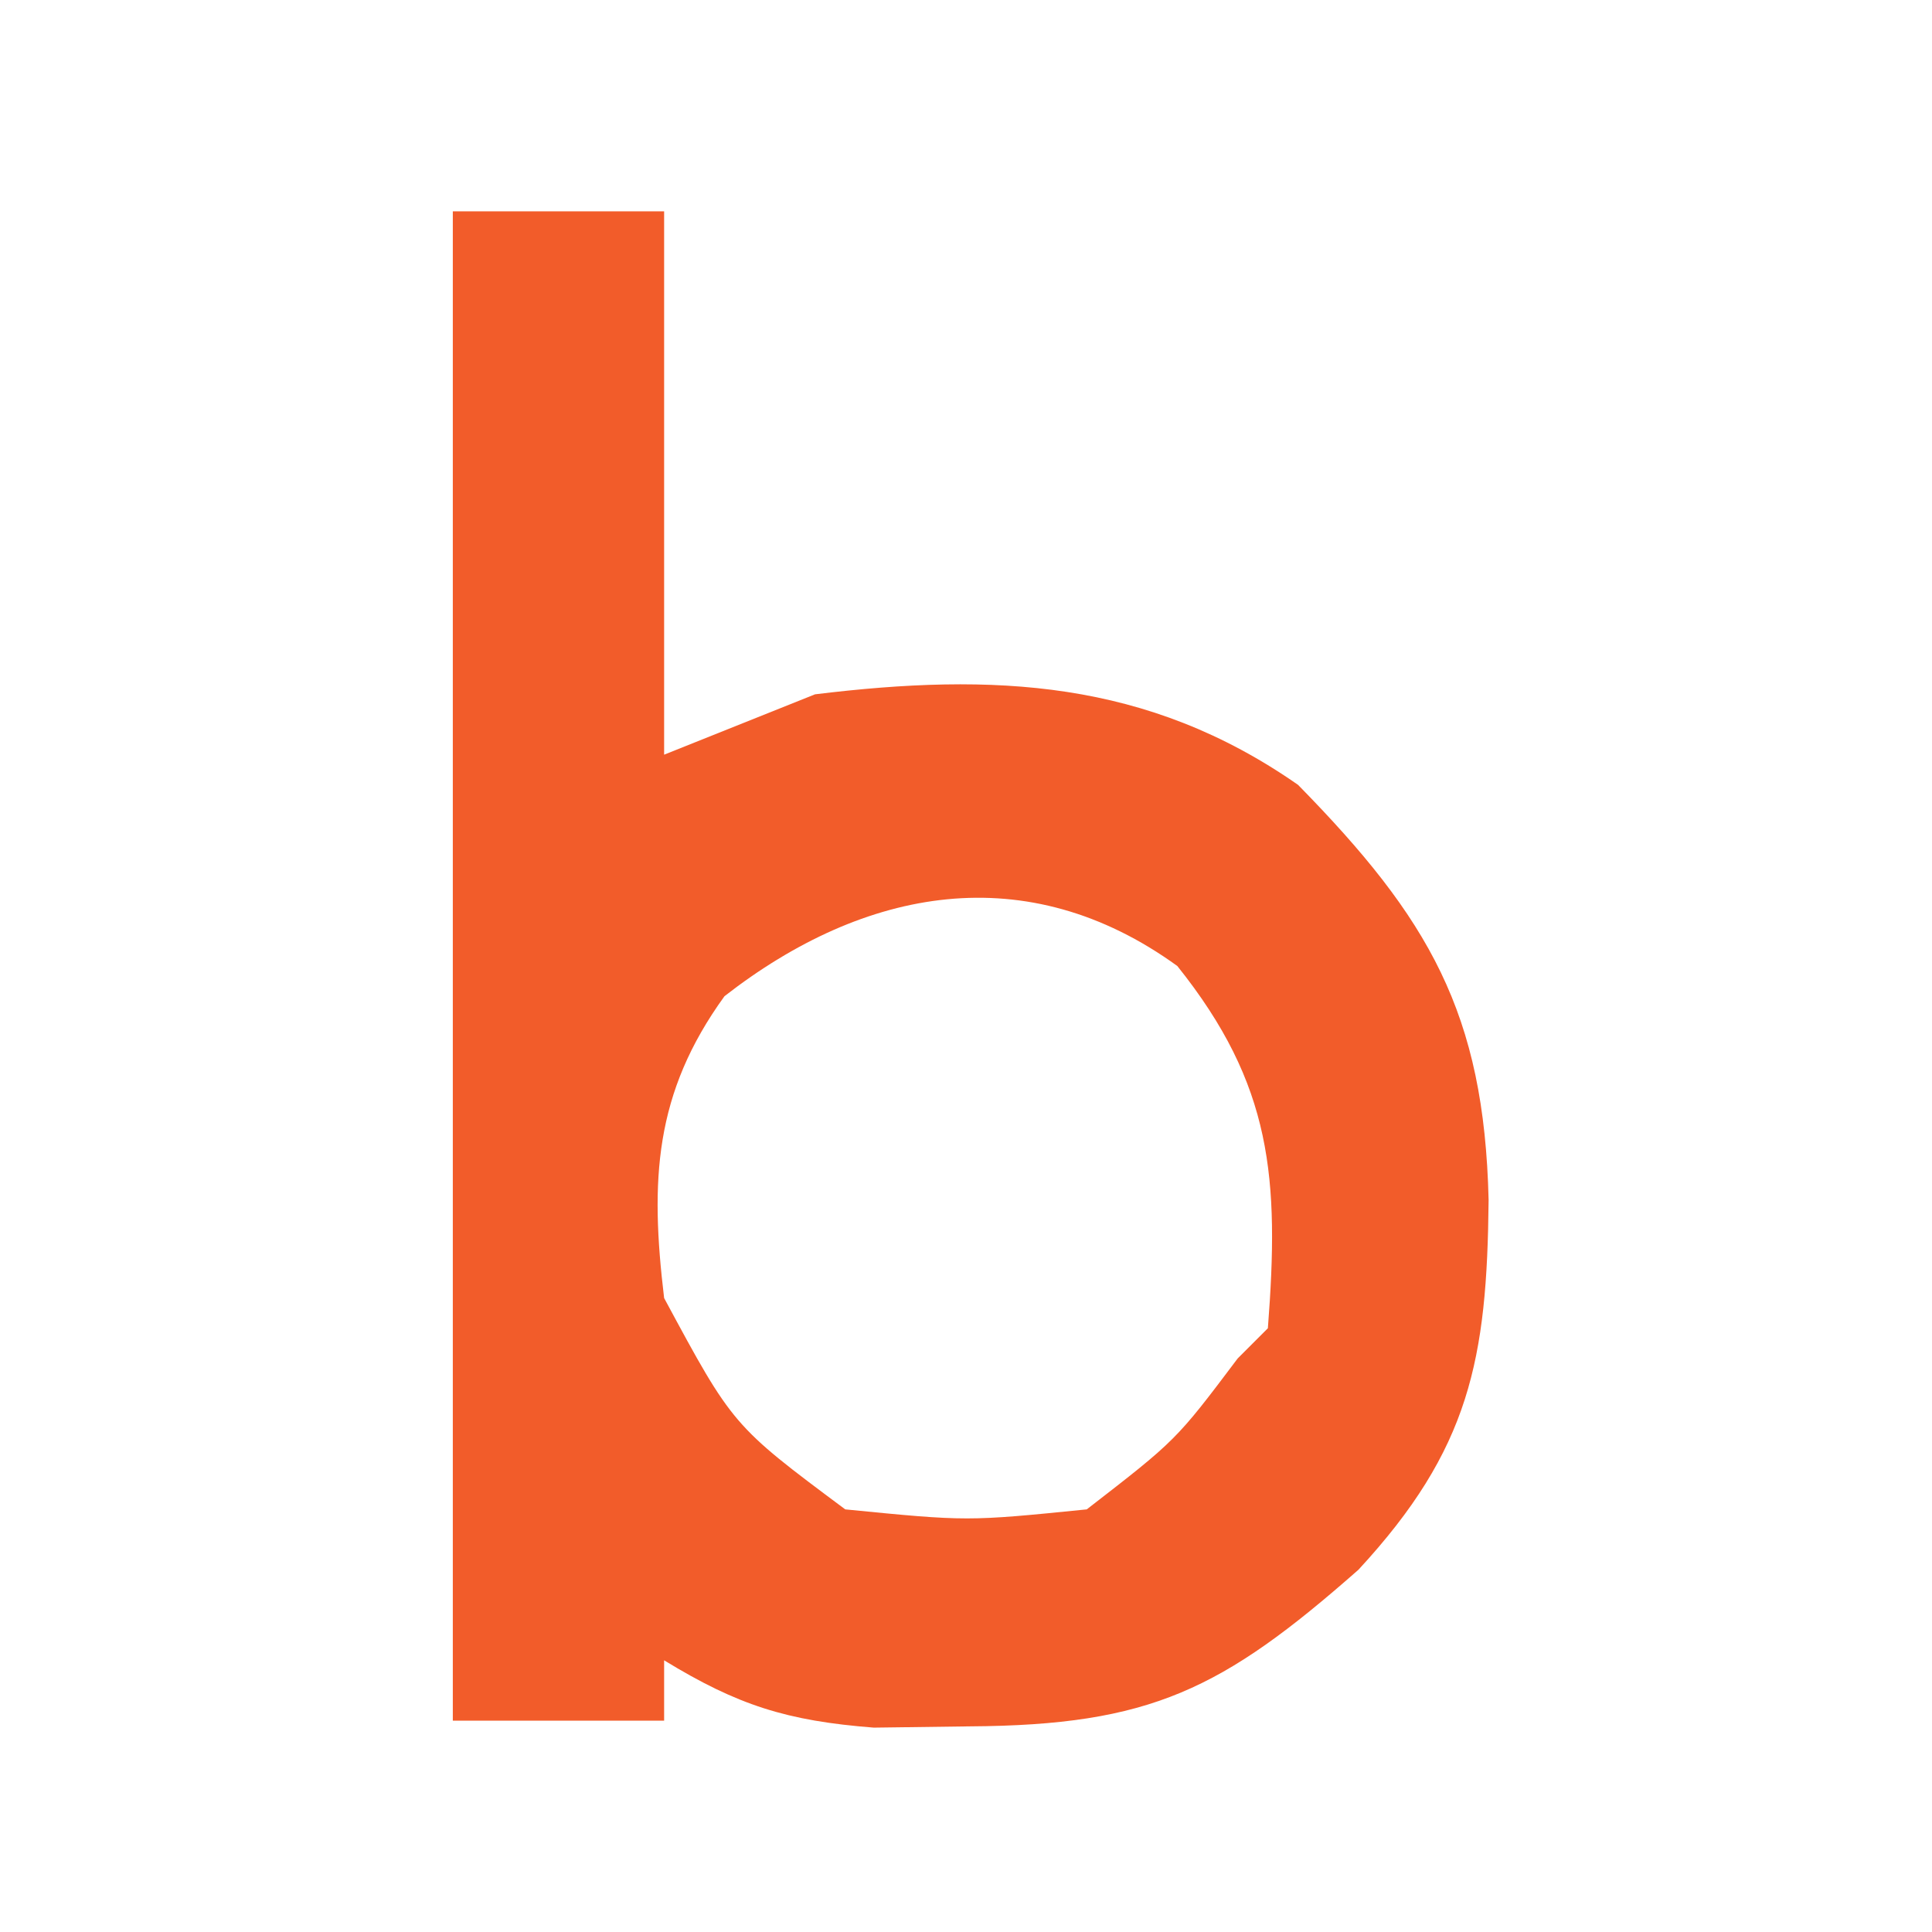 <?xml version="1.0" encoding="UTF-8"?>
<svg version="1.1" xmlns="http://www.w3.org/2000/svg" width="40" height="40" viewBox="0 0 64 64">
<path d="M0 0 C2.31 0 4.62 0 7 0 C7 5.94 7 11.88 7 18 C8.65 17.34 10.3 16.68 12 16 C17.913 15.278 23.001 15.512 28 19 C32.338 23.421 34.166 26.56 34.312 32.75 C34.262 38.031 33.694 41.006 30 45 C25.486 48.976 23.107 50.151 17.125 50.188 C16.076 50.202 15.026 50.216 13.945 50.23 C11.065 50.005 9.438 49.49 7 48 C7 48.66 7 49.32 7 50 C4.69 50 2.38 50 0 50 C0 33.5 0 17 0 0 Z M9 26 C6.669 29.219 6.533 32.105 7 36 C9.276 40.225 9.276 40.225 13 43 C17.042 43.399 17.042 43.399 21 43 C23.961 40.708 23.961 40.708 26 38 C26.33 37.67 26.66 37.34 27 37 C27.382 32.035 27.153 28.941 24 25 C19.016 21.391 13.65 22.383 9 26 Z " fill="#F25C2A" transform="translate(15,7)"/>
</svg>
